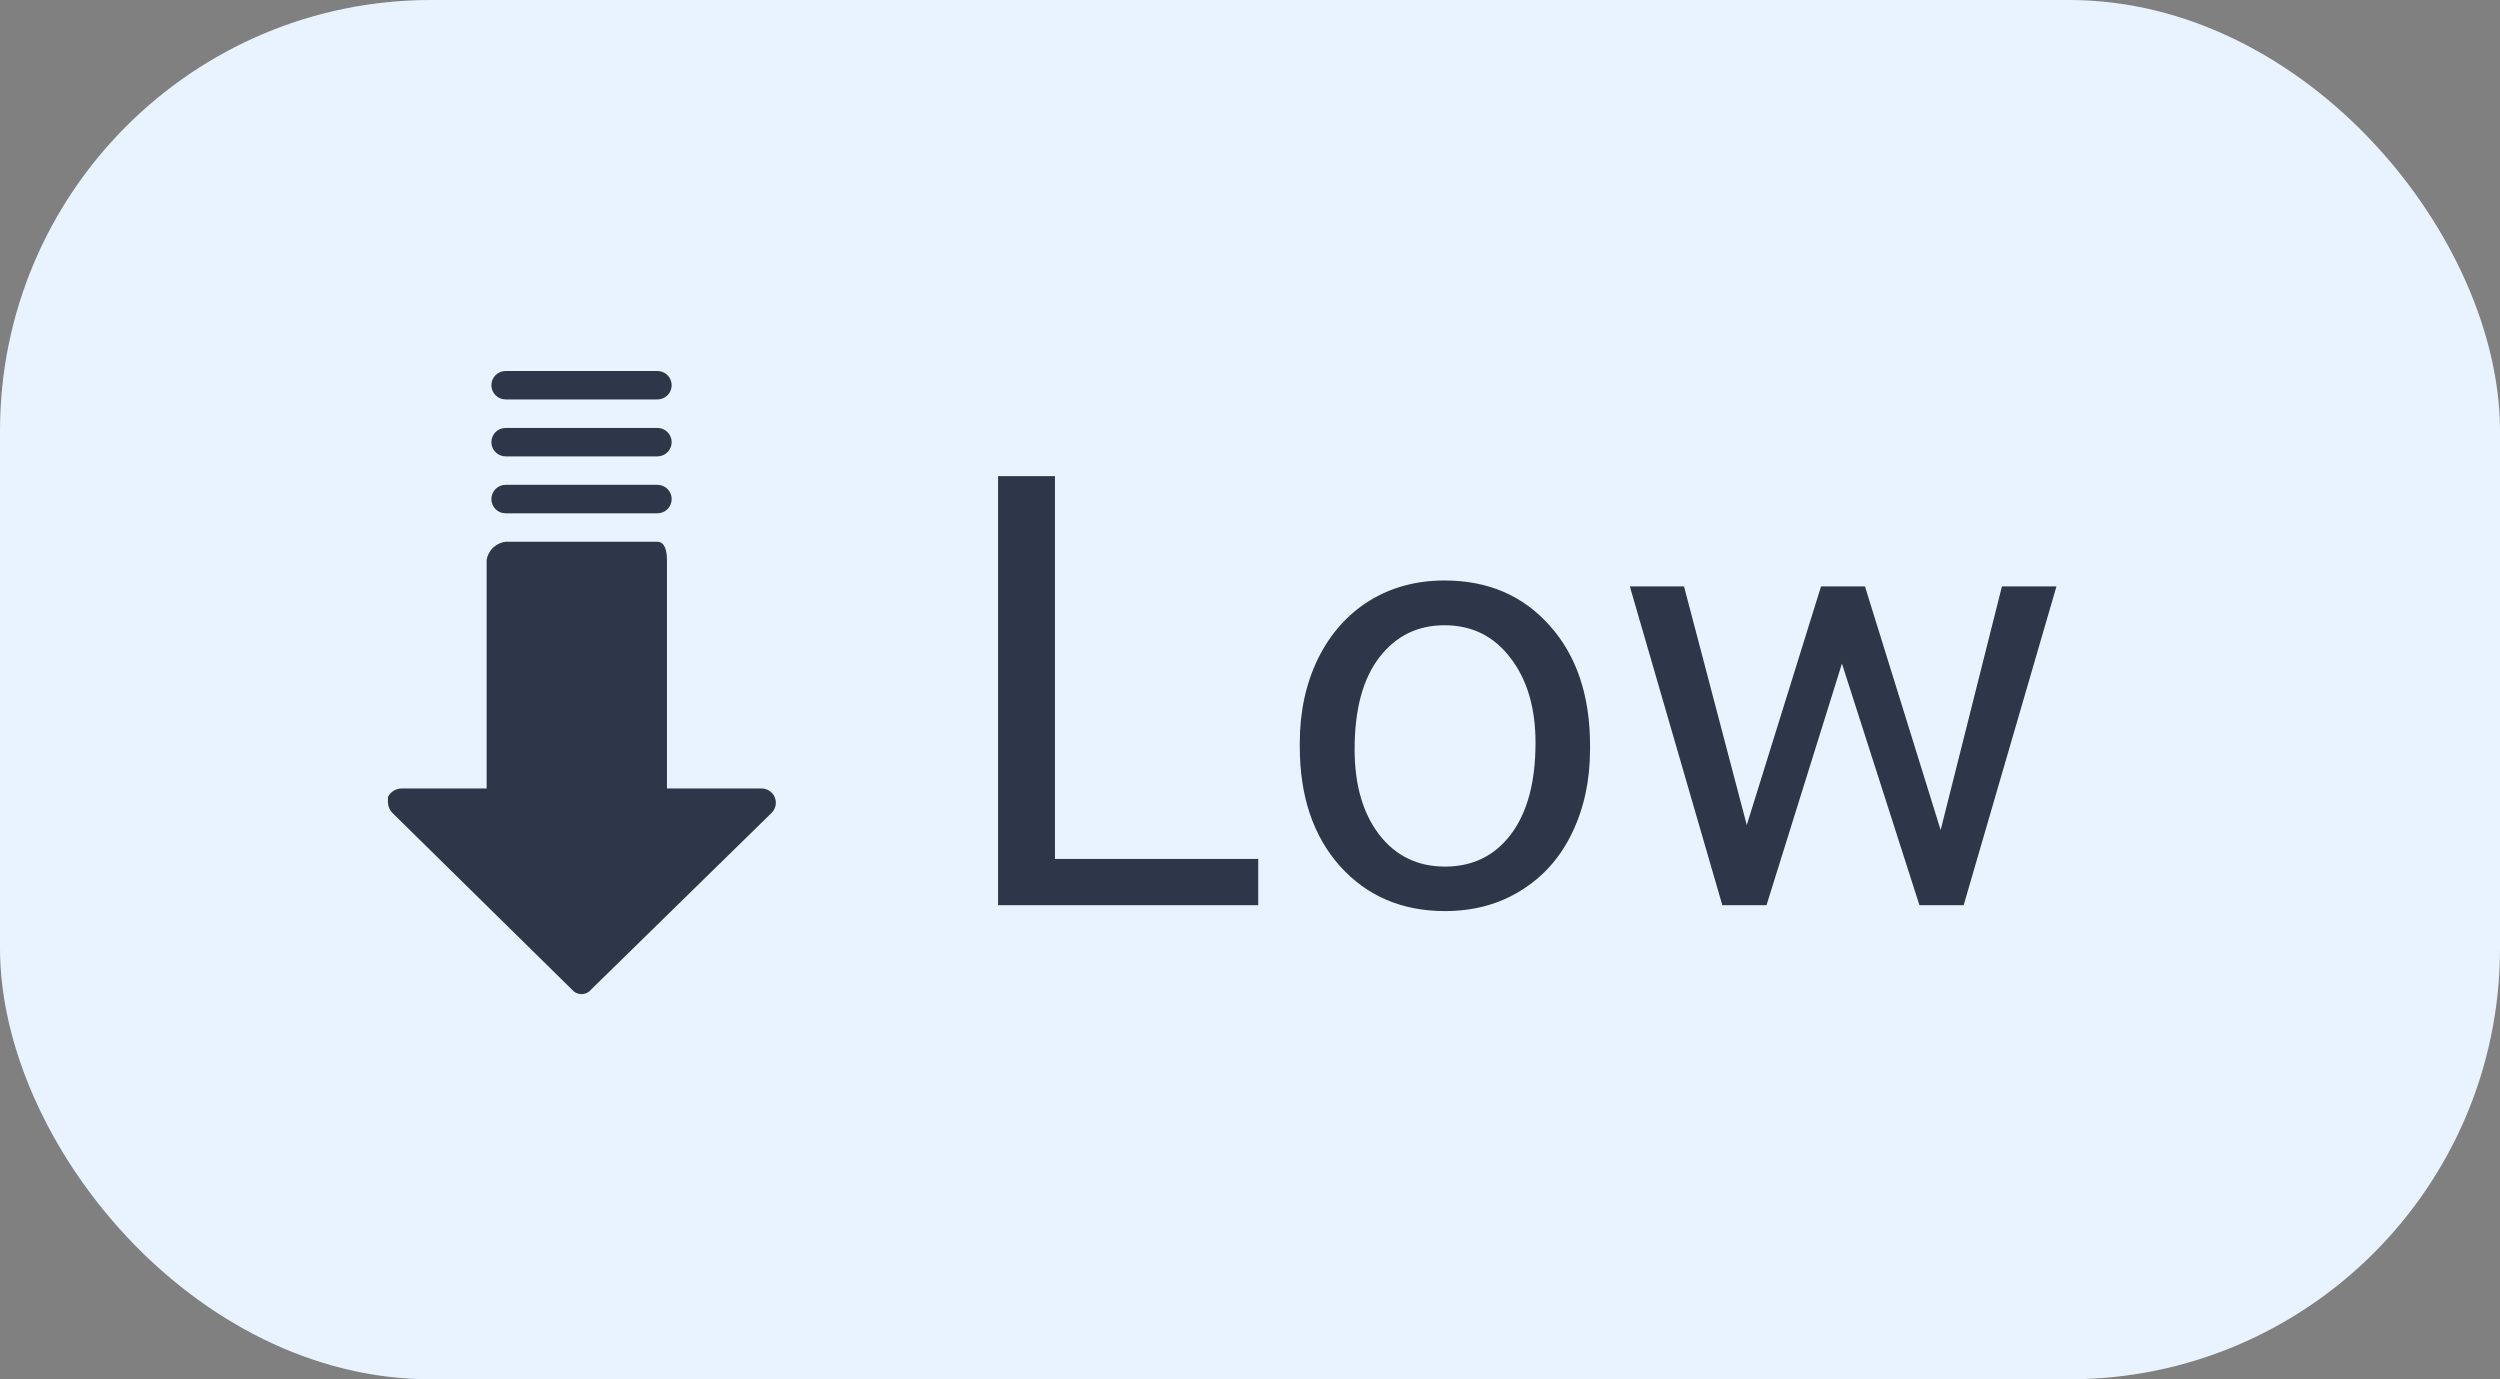<svg width="58" height="32" viewBox="0 0 58 32" fill="none" xmlns="http://www.w3.org/2000/svg">
<rect x="0" y="0" width="58" height="32" fill="#808080" stroke="none"/>
<rect width="58" height="32" rx="10" fill="#E8F3FF"/>
<path d="M24.475 19.927H29.191V21H23.155V11.047H24.475V19.927ZM30.155 17.233C30.155 16.509 30.297 15.857 30.579 15.278C30.866 14.7 31.263 14.253 31.769 13.938C32.279 13.624 32.86 13.467 33.512 13.467C34.519 13.467 35.332 13.815 35.952 14.513C36.577 15.21 36.889 16.137 36.889 17.295V17.384C36.889 18.104 36.75 18.751 36.472 19.325C36.198 19.895 35.804 20.339 35.289 20.658C34.779 20.977 34.191 21.137 33.525 21.137C32.523 21.137 31.709 20.788 31.085 20.091C30.465 19.394 30.155 18.471 30.155 17.322V17.233ZM31.427 17.384C31.427 18.204 31.616 18.863 31.994 19.359C32.377 19.856 32.887 20.105 33.525 20.105C34.168 20.105 34.678 19.854 35.057 19.352C35.435 18.847 35.624 18.14 35.624 17.233C35.624 16.422 35.43 15.766 35.043 15.265C34.66 14.759 34.15 14.506 33.512 14.506C32.887 14.506 32.384 14.754 32.001 15.251C31.618 15.748 31.427 16.459 31.427 17.384ZM45.023 19.257L46.445 13.604H47.71L45.557 21H44.531L42.733 15.395L40.983 21H39.958L37.812 13.604H39.069L40.525 19.141L42.248 13.604H43.267L45.023 19.257Z" fill="#2E3749"/>
<path d="M13.674 22.998C13.688 22.987 13.7 22.974 13.711 22.96L17.894 18.866C18.028 18.742 18.036 18.533 17.912 18.399C17.851 18.333 17.765 18.294 17.674 18.293H15.473V12.988C15.473 12.79 15.428 12.569 15.252 12.569H11.73C11.507 12.595 11.327 12.766 11.29 12.988V18.293H9.308C9.177 18.297 9.058 18.373 9 18.491V18.623C9.004 18.715 9.043 18.802 9.11 18.866L13.271 22.96C13.372 23.082 13.553 23.099 13.674 22.998Z" fill="#2E3749"/>
<path d="M15.583 11.579C15.583 11.396 15.435 11.248 15.252 11.248H11.73C11.548 11.248 11.4 11.396 11.4 11.579C11.4 11.761 11.548 11.909 11.73 11.909H15.252C15.435 11.909 15.583 11.761 15.583 11.579Z" fill="#2E3749"/>
<path d="M15.583 10.258C15.583 10.076 15.435 9.928 15.252 9.928H11.73C11.548 9.928 11.4 10.076 11.4 10.258C11.4 10.44 11.548 10.588 11.73 10.588H15.252C15.435 10.588 15.583 10.44 15.583 10.258Z" fill="#2E3749"/>
<path d="M15.583 8.937C15.583 8.755 15.435 8.607 15.252 8.607H11.73C11.548 8.607 11.4 8.755 11.4 8.937C11.4 9.119 11.548 9.267 11.73 9.267H15.252C15.435 9.267 15.583 9.119 15.583 8.937Z" fill="#2E3749"/>
</svg>

